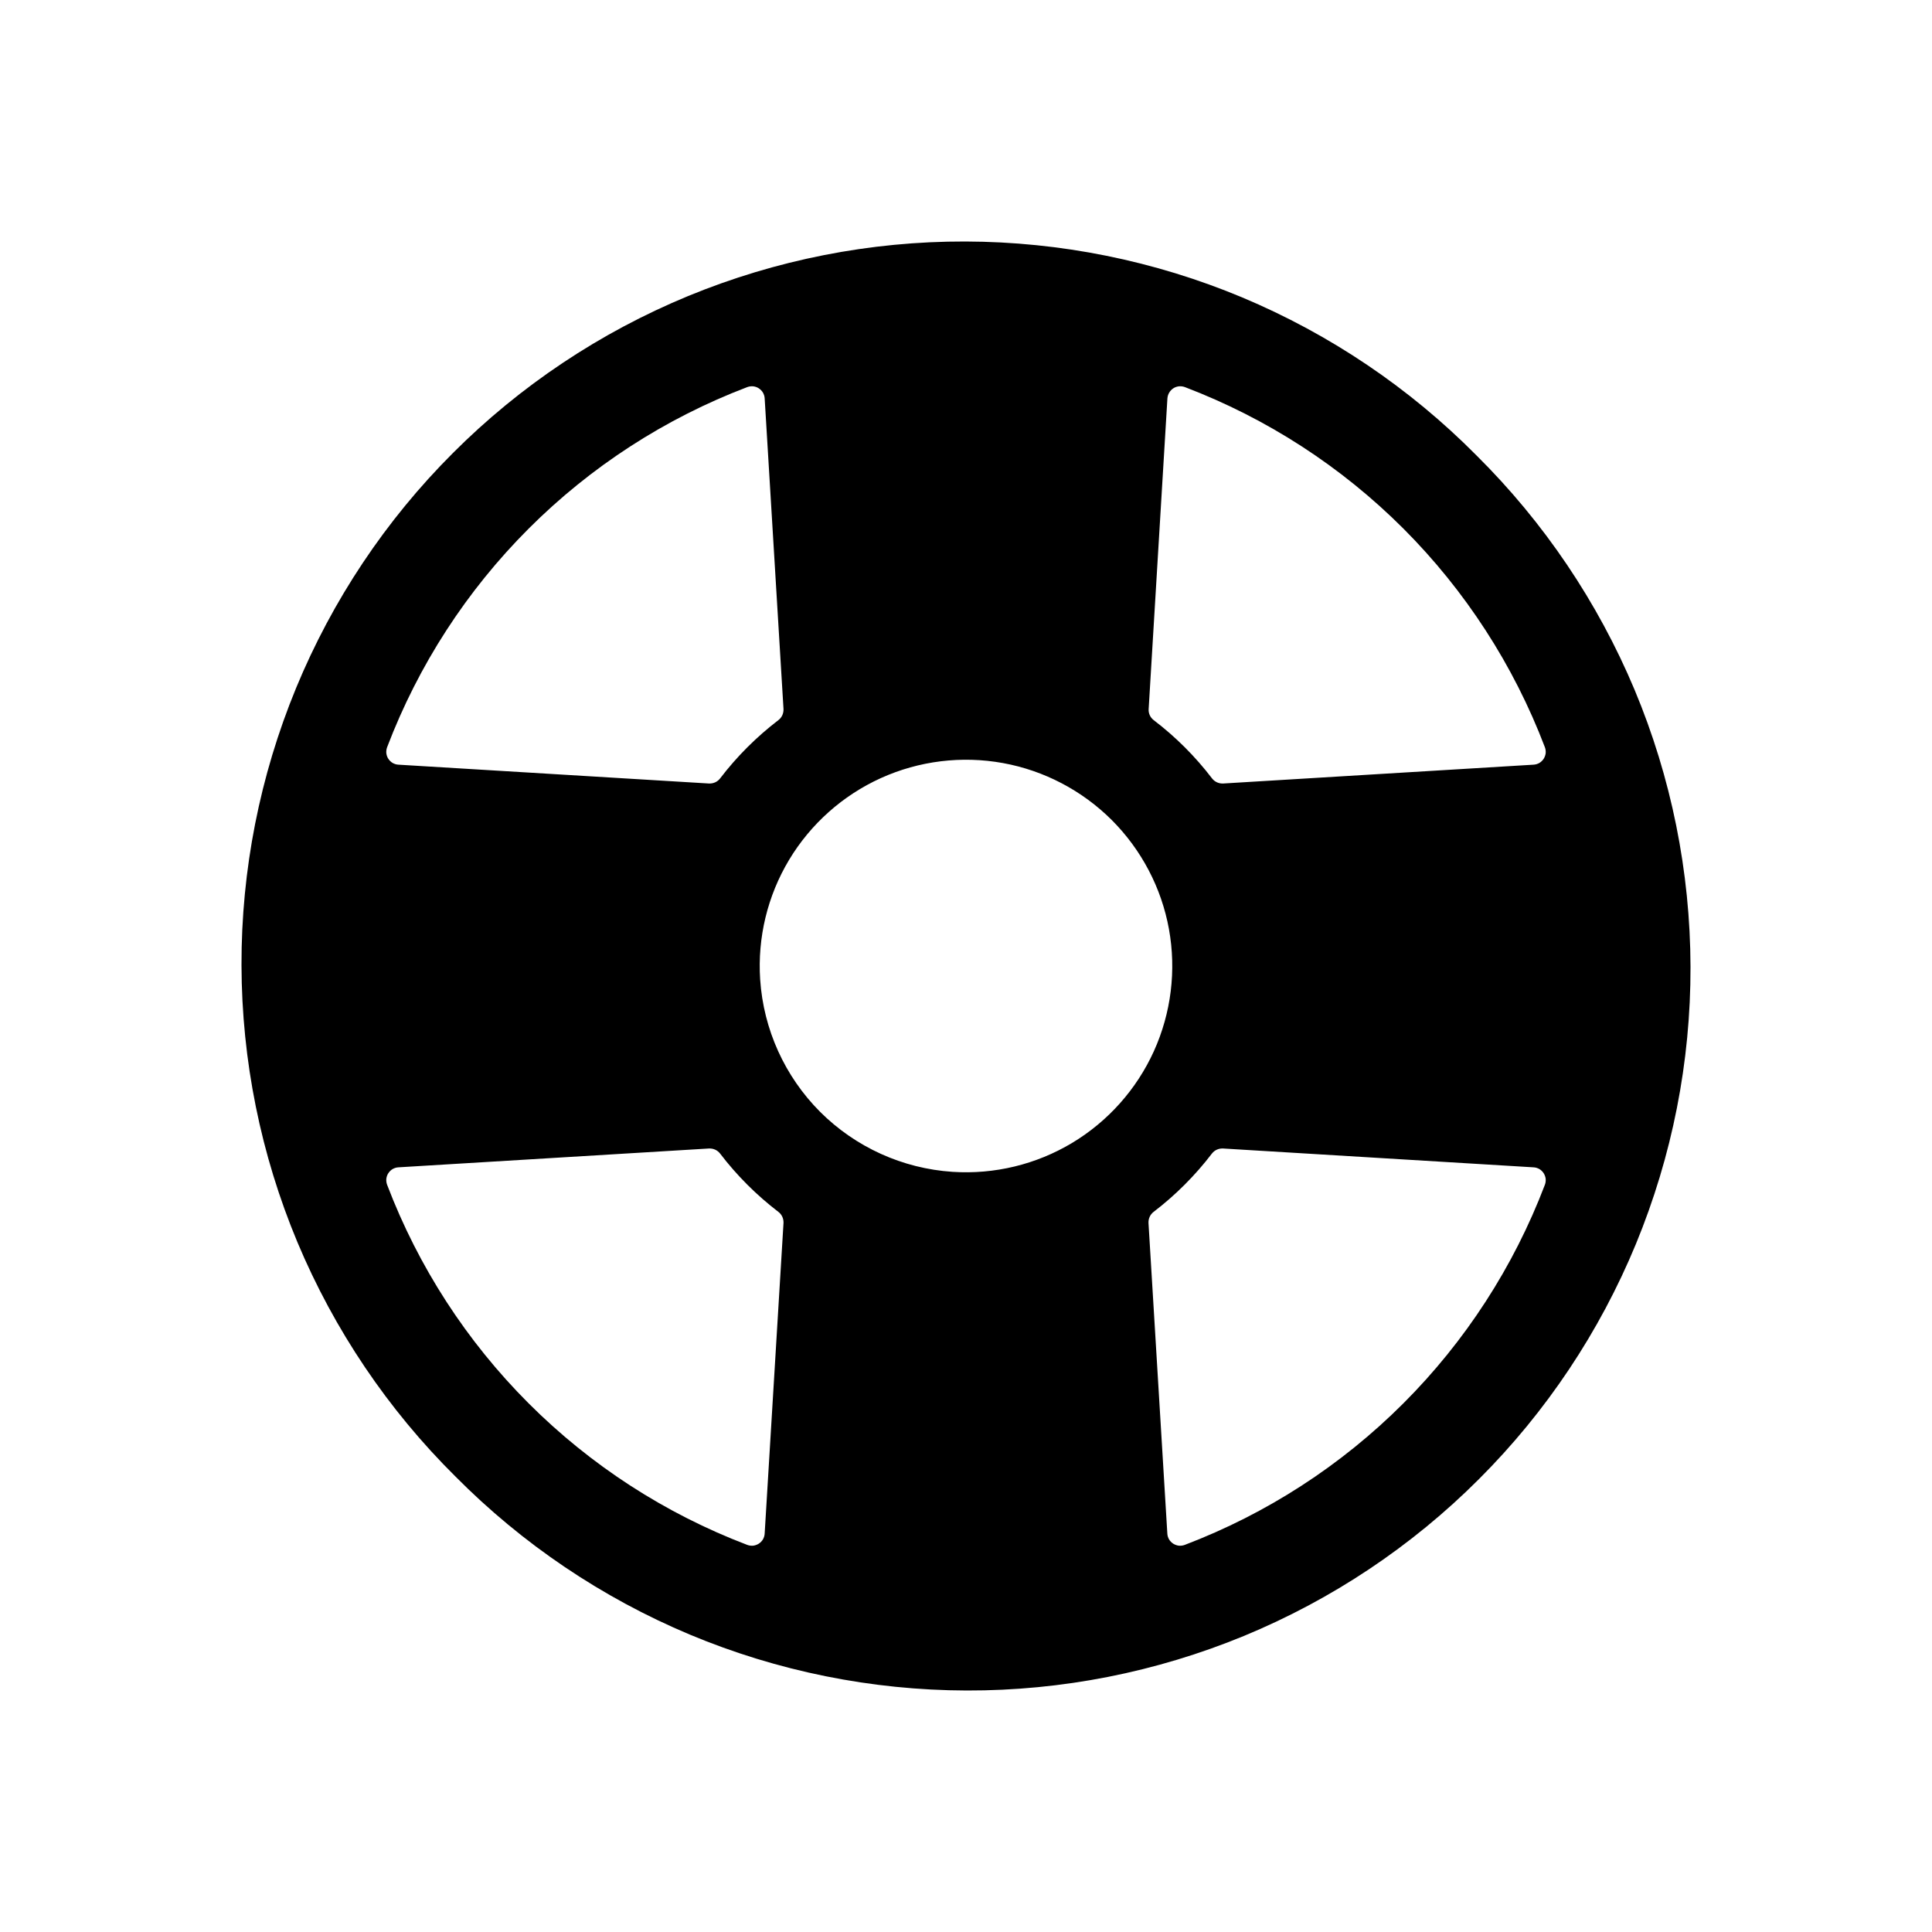 <svg width="24" height="24" viewBox="0 0 24 24" fill="none" xmlns="http://www.w3.org/2000/svg">
<path d="M18.342 5.658C17.511 4.819 16.521 4.152 15.432 3.695C14.342 3.239 13.172 3.003 11.991 3C10.809 2.997 9.639 3.228 8.547 3.678C7.455 4.129 6.462 4.791 5.627 5.627C4.791 6.462 4.129 7.455 3.678 8.547C3.228 9.639 2.997 10.809 3 11.991C3.003 13.172 3.239 14.342 3.695 15.432C4.152 16.521 4.819 17.511 5.658 18.342C6.49 19.181 7.479 19.848 8.568 20.305C9.658 20.761 10.828 20.997 12.009 21C13.191 21.003 14.361 20.772 15.453 20.322C16.545 19.871 17.538 19.209 18.373 18.373C19.209 17.538 19.871 16.545 20.322 15.453C20.772 14.361 21.003 13.191 21 12.009C20.997 10.828 20.761 9.658 20.305 8.568C19.848 7.479 19.181 6.49 18.342 5.658ZM9.443 12.167C9.409 11.647 9.534 11.129 9.802 10.682C10.07 10.236 10.468 9.881 10.942 9.666C11.417 9.451 11.946 9.386 12.459 9.479C12.971 9.572 13.443 9.82 13.812 10.188C14.18 10.557 14.428 11.029 14.521 11.541C14.614 12.054 14.549 12.583 14.334 13.058C14.119 13.532 13.764 13.93 13.318 14.198C12.871 14.466 12.353 14.591 11.833 14.557C11.212 14.516 10.628 14.251 10.188 13.812C9.749 13.372 9.484 12.788 9.443 12.167ZM19.052 9.499L15.194 9.733C15.167 9.734 15.141 9.729 15.117 9.718C15.093 9.707 15.072 9.69 15.056 9.669C14.848 9.397 14.605 9.154 14.332 8.946C14.311 8.93 14.294 8.909 14.283 8.885C14.272 8.861 14.267 8.834 14.269 8.808L14.502 4.949C14.504 4.924 14.511 4.9 14.524 4.878C14.537 4.856 14.554 4.838 14.575 4.824C14.596 4.81 14.62 4.802 14.646 4.799C14.671 4.797 14.696 4.8 14.72 4.809C15.738 5.197 16.663 5.796 17.434 6.567C18.204 7.338 18.803 8.263 19.191 9.282C19.2 9.306 19.203 9.331 19.201 9.356C19.198 9.381 19.189 9.405 19.176 9.426C19.162 9.447 19.144 9.465 19.122 9.478C19.1 9.49 19.076 9.498 19.05 9.499H19.052ZM9.499 4.949L9.733 8.808C9.734 8.834 9.729 8.861 9.718 8.885C9.707 8.909 9.69 8.93 9.669 8.946C9.397 9.154 9.154 9.397 8.946 9.669C8.93 9.69 8.909 9.707 8.885 9.718C8.861 9.729 8.834 9.734 8.808 9.733L4.949 9.499C4.924 9.498 4.9 9.49 4.878 9.478C4.856 9.465 4.838 9.447 4.824 9.426C4.81 9.405 4.802 9.381 4.799 9.356C4.797 9.331 4.8 9.306 4.809 9.282C5.197 8.263 5.796 7.338 6.567 6.567C7.338 5.796 8.263 5.197 9.282 4.809C9.306 4.8 9.331 4.797 9.356 4.799C9.381 4.802 9.405 4.81 9.426 4.824C9.447 4.838 9.465 4.856 9.478 4.878C9.49 4.9 9.498 4.924 9.499 4.949ZM4.949 14.501L8.808 14.267C8.834 14.266 8.861 14.271 8.885 14.282C8.909 14.293 8.93 14.31 8.946 14.331C9.154 14.603 9.397 14.846 9.669 15.054C9.69 15.07 9.707 15.091 9.718 15.115C9.729 15.139 9.734 15.165 9.733 15.192L9.499 19.05C9.498 19.076 9.49 19.1 9.478 19.122C9.465 19.144 9.447 19.162 9.426 19.176C9.405 19.189 9.381 19.198 9.356 19.201C9.331 19.203 9.306 19.2 9.282 19.191C8.263 18.803 7.338 18.204 6.567 17.433C5.796 16.662 5.197 15.737 4.809 14.718C4.8 14.694 4.797 14.669 4.799 14.644C4.802 14.619 4.81 14.595 4.824 14.574C4.838 14.553 4.856 14.535 4.878 14.522C4.9 14.51 4.924 14.502 4.949 14.501ZM14.501 19.05L14.267 15.192C14.266 15.165 14.271 15.139 14.282 15.115C14.293 15.091 14.31 15.07 14.331 15.054C14.603 14.846 14.846 14.603 15.054 14.331C15.07 14.31 15.091 14.293 15.115 14.282C15.139 14.271 15.165 14.266 15.192 14.267L19.05 14.501C19.076 14.502 19.1 14.51 19.122 14.522C19.144 14.535 19.162 14.553 19.176 14.574C19.189 14.595 19.198 14.619 19.201 14.644C19.203 14.669 19.2 14.694 19.191 14.718C18.803 15.737 18.204 16.662 17.433 17.433C16.662 18.204 15.737 18.803 14.718 19.191C14.694 19.2 14.669 19.203 14.644 19.201C14.619 19.198 14.595 19.189 14.574 19.176C14.553 19.162 14.535 19.144 14.522 19.122C14.51 19.1 14.502 19.076 14.501 19.05Z" fill="#000"/>
</svg>
